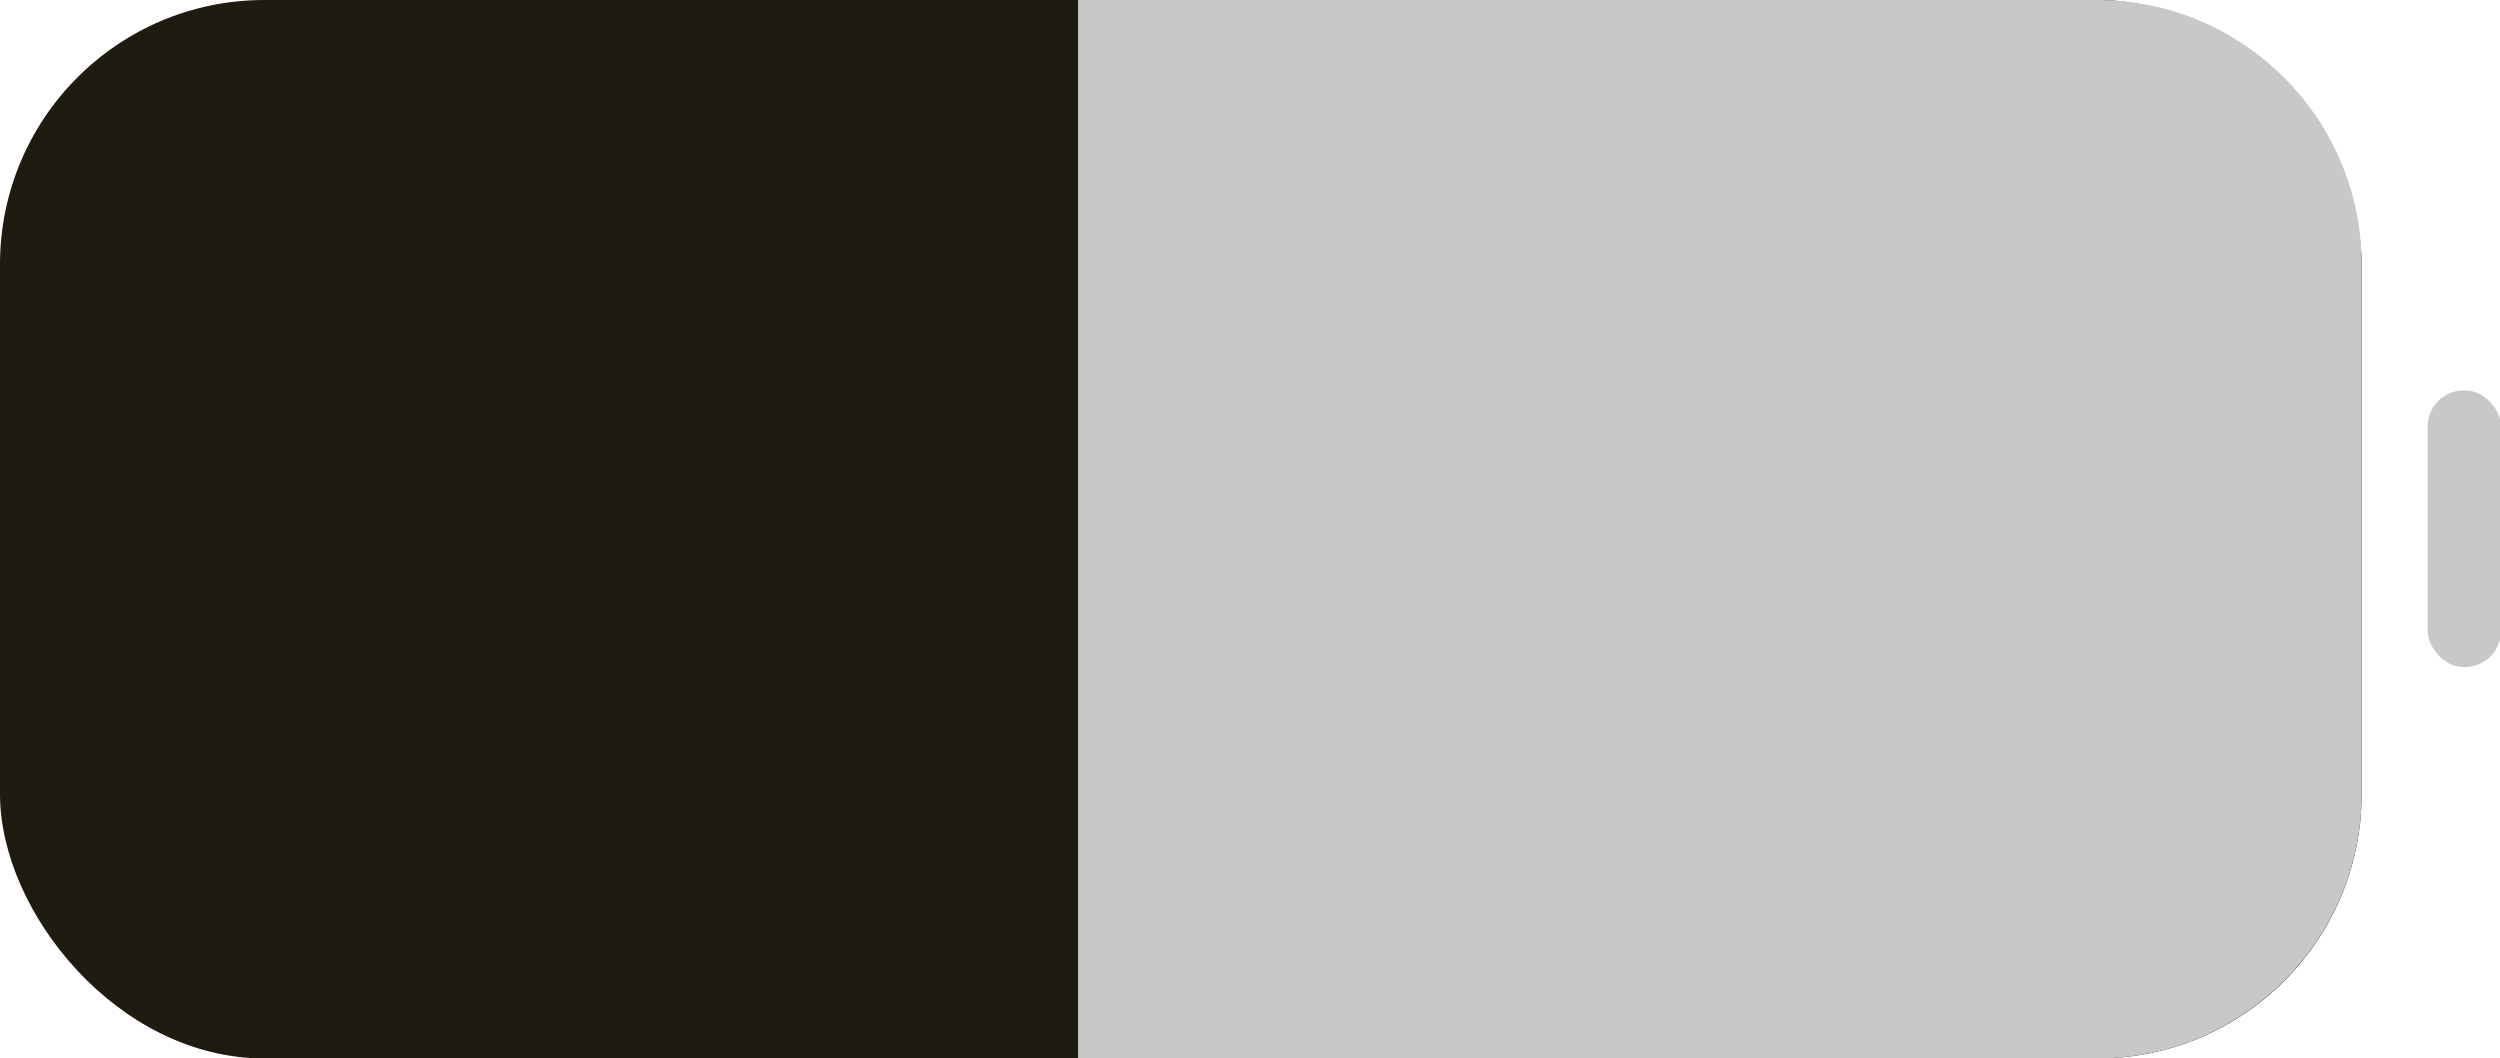 <?xml version="1.0" encoding="UTF-8"?>
<svg id="Layer_1" data-name="Layer 1" xmlns="http://www.w3.org/2000/svg" viewBox="0 0 24.21 10.25">
  <defs>
    <style>
      .cls-1 {
        fill: #1f1b11;
      }

      .cls-1, .cls-2 {
        stroke-width: 0px;
      }

      .cls-2 {
        fill: #c8c8c8;
      }
    </style>
  </defs>
  <rect class="cls-1" x="0" y="0" width="22.87" height="10.25" rx="2.56" ry="2.56"/>
  <path class="cls-2" d="M20.31,10.25c1.41,0,2.56-1.15,2.56-2.56V2.56C22.87,1.15,21.72,0,20.31,0h-9.87v10.25h9.87Z"/>
  <rect class="cls-2" x="23.51" y="3.78" width=".71" height="2.68" rx=".35" ry=".35"/>
</svg>